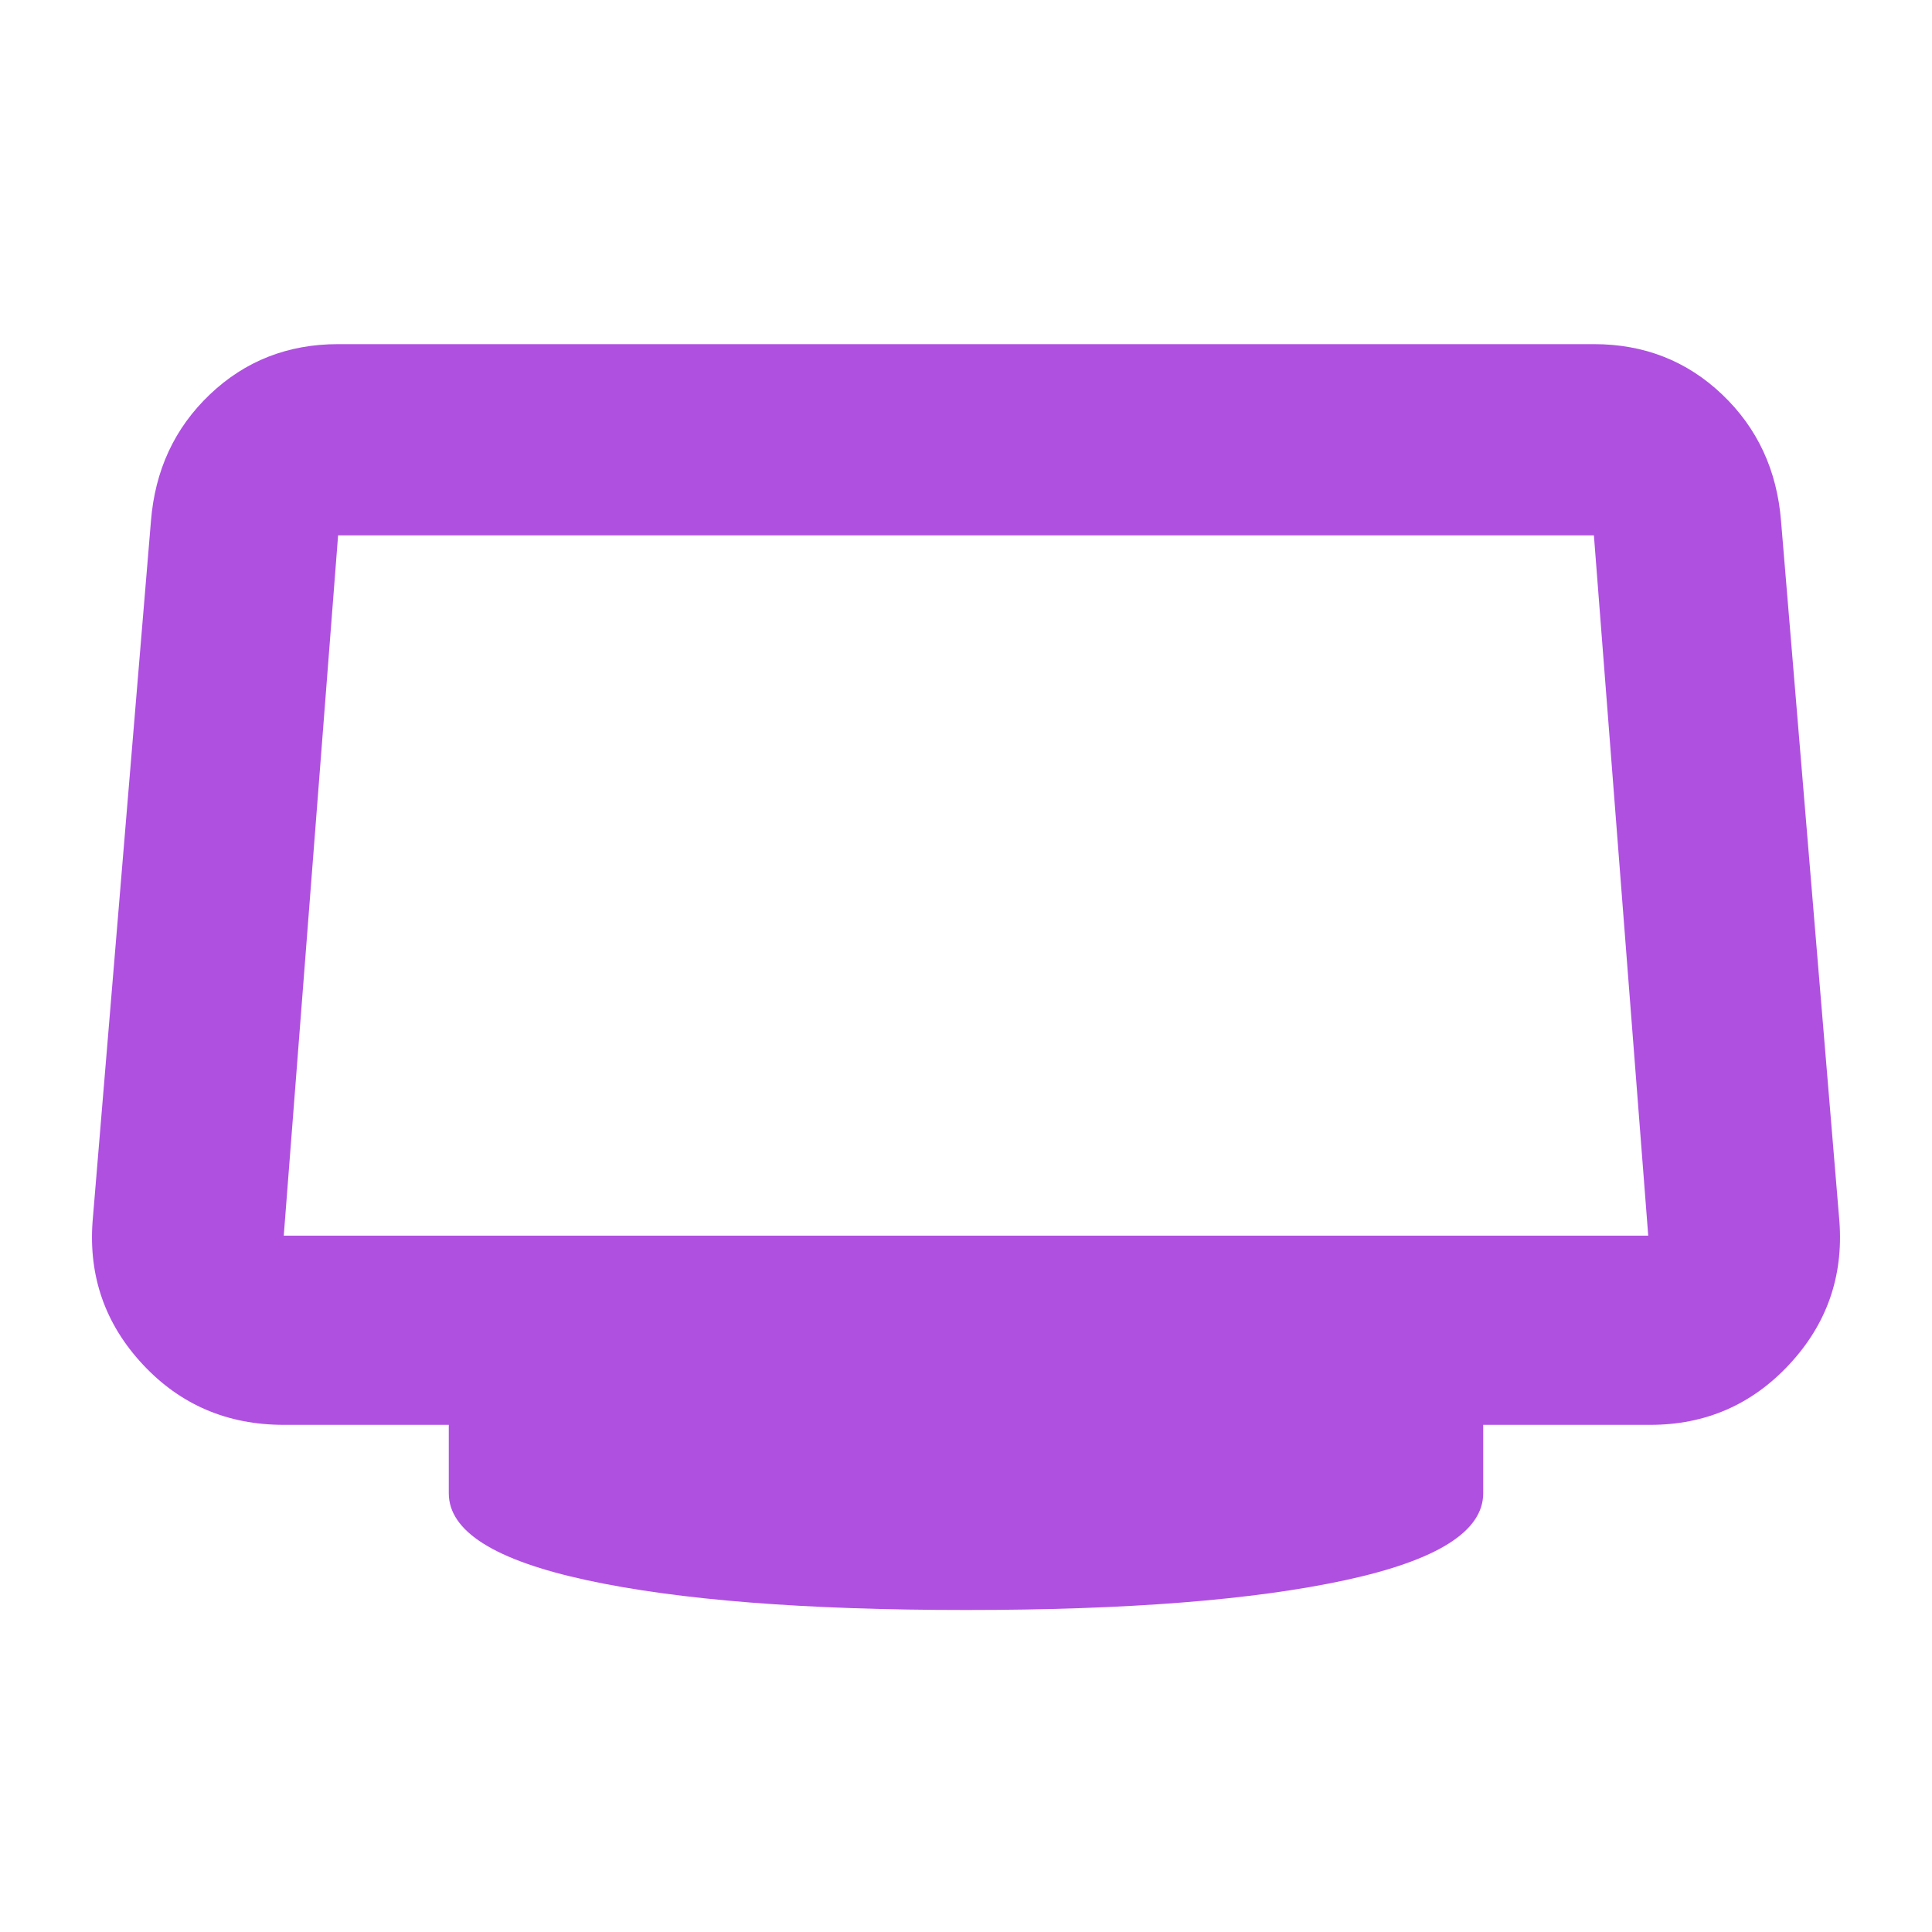 <svg xmlns="http://www.w3.org/2000/svg" height="48" viewBox="0 -960 960 960" width="48"><path fill="rgb(175, 80, 225)" d="M480-160q-120 0-188.5-14.83Q223-189.65 223-218v-34h-82q-42.08 0-70.04-30Q43-312 46-353l29-348q3-38 29.28-63T168-789h624q37.44 0 63.72 25T885-701l29 348q3 41-24.93 71T820-252h-83v34q0 28.35-68.5 43.17Q600-160 480-160ZM141-346h678l-27-348H168l-27 348Zm339-174Z"/></svg>